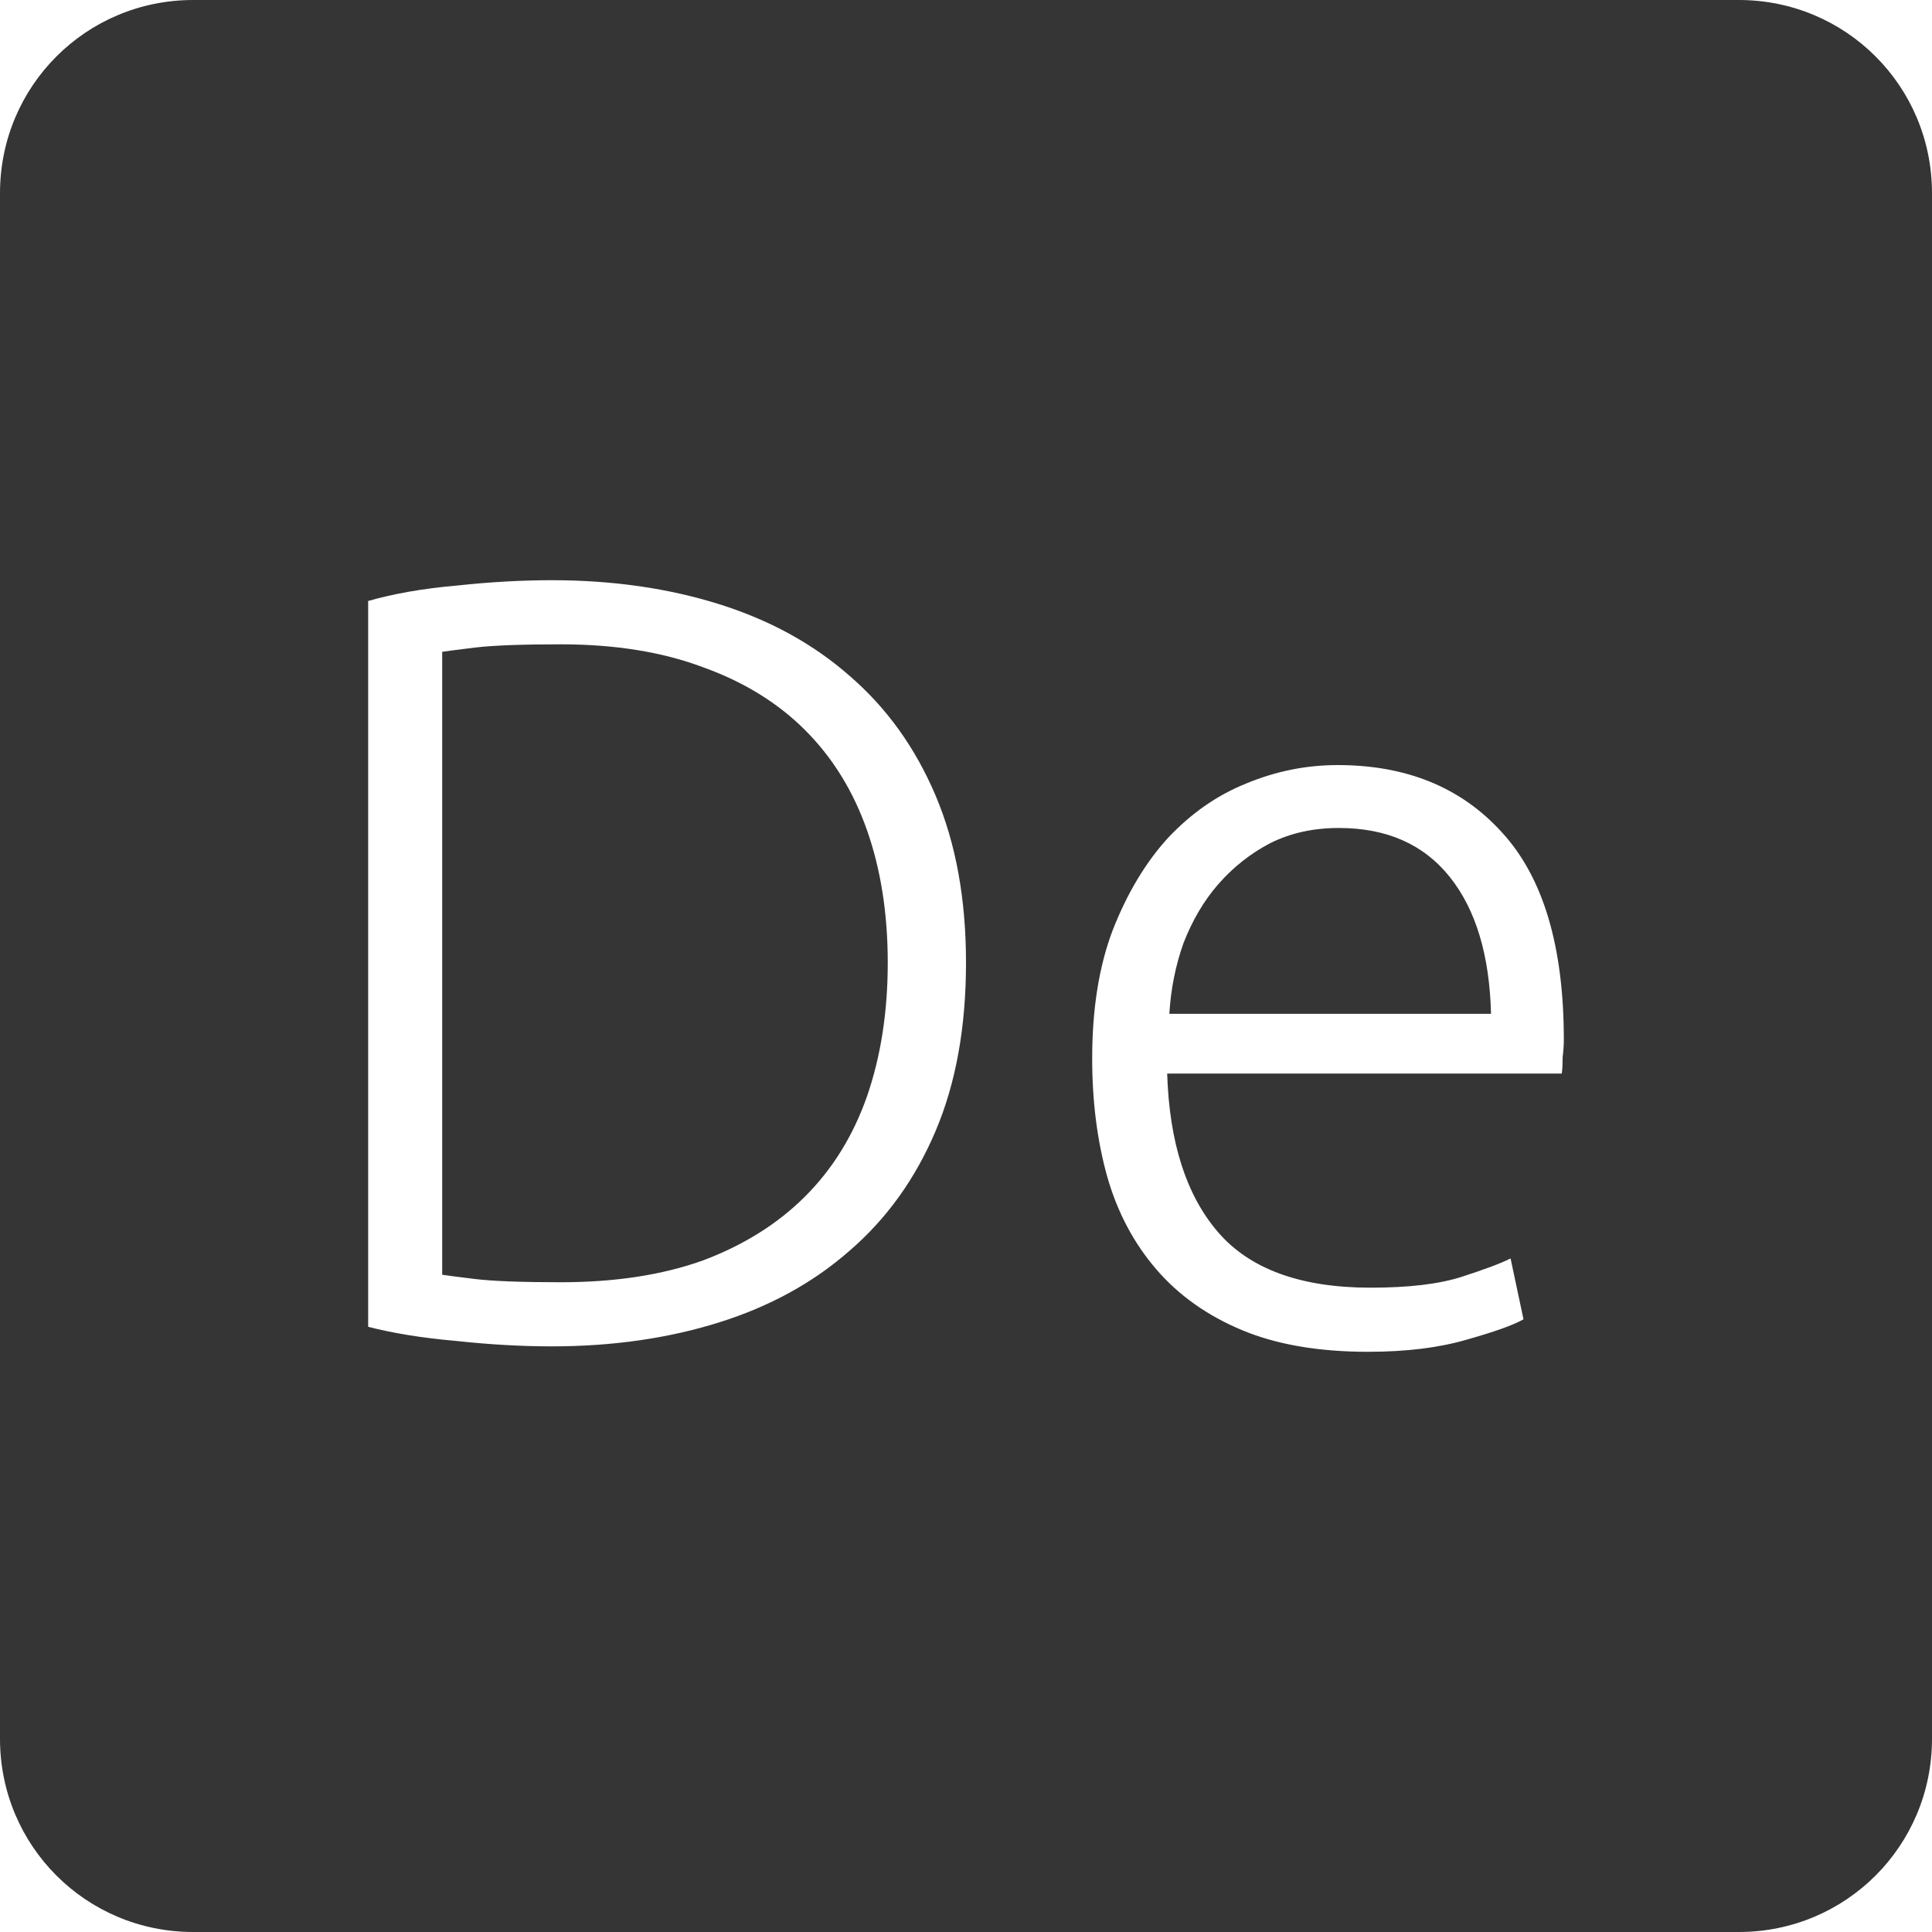 <?xml version="1.0" encoding="UTF-8" standalone="no"?>
<svg
   xmlns:dc="http://purl.org/dc/elements/1.1/"
   xmlns:cc="http://creativecommons.org/ns#"
   xmlns:rdf="http://www.w3.org/1999/02/22-rdf-syntax-ns#"
   xmlns:svg="http://www.w3.org/2000/svg"
   xmlns="http://www.w3.org/2000/svg"
   xmlns:sodipodi="http://sodipodi.sourceforge.net/DTD/sodipodi-0.dtd"
   xmlns:inkscape="http://www.inkscape.org/namespaces/inkscape"
   viewBox="0 0 16 16"
   id="svg2"
   version="1.1"
   inkscape:version="0.91 r13725"
   sodipodi:docname="indicator-keyboard-De.svg">
  <defs
     id="defs11" />
  <sodipodi:namedview
     pagecolor="#ffffff"
     bordercolor="#666666"
     borderopacity="1"
     objecttolerance="10"
     gridtolerance="10"
     guidetolerance="10"
     inkscape:pageopacity="0"
     inkscape:pageshadow="2"
     inkscape:window-width="640"
     inkscape:window-height="480"
     id="namedview9"
     showgrid="false"
     inkscape:zoom="14.75"
     inkscape:cx="8"
     inkscape:cy="8"
     inkscape:window-x="65"
     inkscape:window-y="24"
     inkscape:window-maximized="0"
     inkscape:current-layer="svg2" />
  <path
     style="fill:#353535;fill-opacity:1"
     d="M 1.6 0 C 0.713 2.9605947e-16 0 0.713 0 1.6 L 0 14.4 C 2.9605947e-16 15.287 0.713 16 1.6 16 L 14.4 16 C 15.287 16 16 15.287 16 14.4 L 16 1.6 C 16 0.713 15.287 0 14.4 0 L 1.6 0 z M 4.57 4.805 C 5.074 4.805 5.537 4.872 5.957 5.004 C 6.377 5.136 6.737 5.334 7.037 5.598 C 7.343 5.862 7.58 6.192 7.748 6.588 C 7.916 6.984 8 7.445 8 7.973 C 8 8.507 7.916 8.971 7.748 9.367 C 7.58 9.763 7.343 10.093 7.037 10.357 C 6.737 10.621 6.377 10.819 5.957 10.951 C 5.537 11.083 5.074 11.15 4.57 11.15 C 4.318 11.15 4.053 11.135 3.777 11.105 C 3.501 11.081 3.259 11.042 3.049 10.988 L 3.049 4.977 C 3.259 4.917 3.501 4.874 3.777 4.85 C 4.053 4.82 4.318 4.805 4.57 4.805 z M 4.643 5.336 C 4.319 5.336 4.082 5.345 3.932 5.363 C 3.788 5.381 3.698 5.392 3.662 5.398 L 3.662 10.557 C 3.698 10.563 3.788 10.574 3.932 10.592 C 4.082 10.61 4.319 10.619 4.643 10.619 C 5.093 10.619 5.484 10.559 5.82 10.439 C 6.156 10.313 6.44 10.136 6.668 9.908 C 6.896 9.68 7.066 9.404 7.18 9.08 C 7.294 8.75 7.352 8.381 7.352 7.973 C 7.352 7.565 7.294 7.199 7.18 6.875 C 7.066 6.551 6.896 6.275 6.668 6.047 C 6.44 5.819 6.156 5.645 5.82 5.525 C 5.484 5.399 5.093 5.336 4.643 5.336 z M 11.078 6.336 C 11.648 6.336 12.101 6.521 12.438 6.893 C 12.78 7.265 12.951 7.837 12.951 8.611 C 12.951 8.659 12.947 8.708 12.941 8.756 C 12.941 8.804 12.94 8.849 12.934 8.891 L 9.666 8.891 C 9.684 9.461 9.824 9.899 10.088 10.205 C 10.352 10.511 10.774 10.664 11.35 10.664 C 11.668 10.664 11.919 10.634 12.105 10.574 C 12.291 10.514 12.426 10.464 12.51 10.422 L 12.617 10.926 C 12.533 10.974 12.375 11.03 12.141 11.096 C 11.913 11.162 11.642 11.195 11.33 11.195 C 10.922 11.195 10.575 11.136 10.287 11.016 C 9.999 10.896 9.762 10.728 9.576 10.512 C 9.39 10.296 9.254 10.04 9.17 9.746 C 9.086 9.446 9.045 9.12 9.045 8.766 C 9.045 8.358 9.101 8.003 9.215 7.703 C 9.335 7.397 9.488 7.141 9.674 6.938 C 9.866 6.734 10.082 6.584 10.322 6.488 C 10.568 6.386 10.82 6.336 11.078 6.336 z M 11.088 6.857 C 10.878 6.857 10.689 6.898 10.521 6.982 C 10.359 7.066 10.214 7.18 10.088 7.324 C 9.968 7.462 9.873 7.625 9.801 7.811 C 9.735 7.997 9.696 8.192 9.684 8.396 L 12.348 8.396 C 12.336 7.91 12.222 7.532 12.006 7.262 C 11.79 6.992 11.484 6.857 11.088 6.857 z "
     id="path4" />
</svg>
